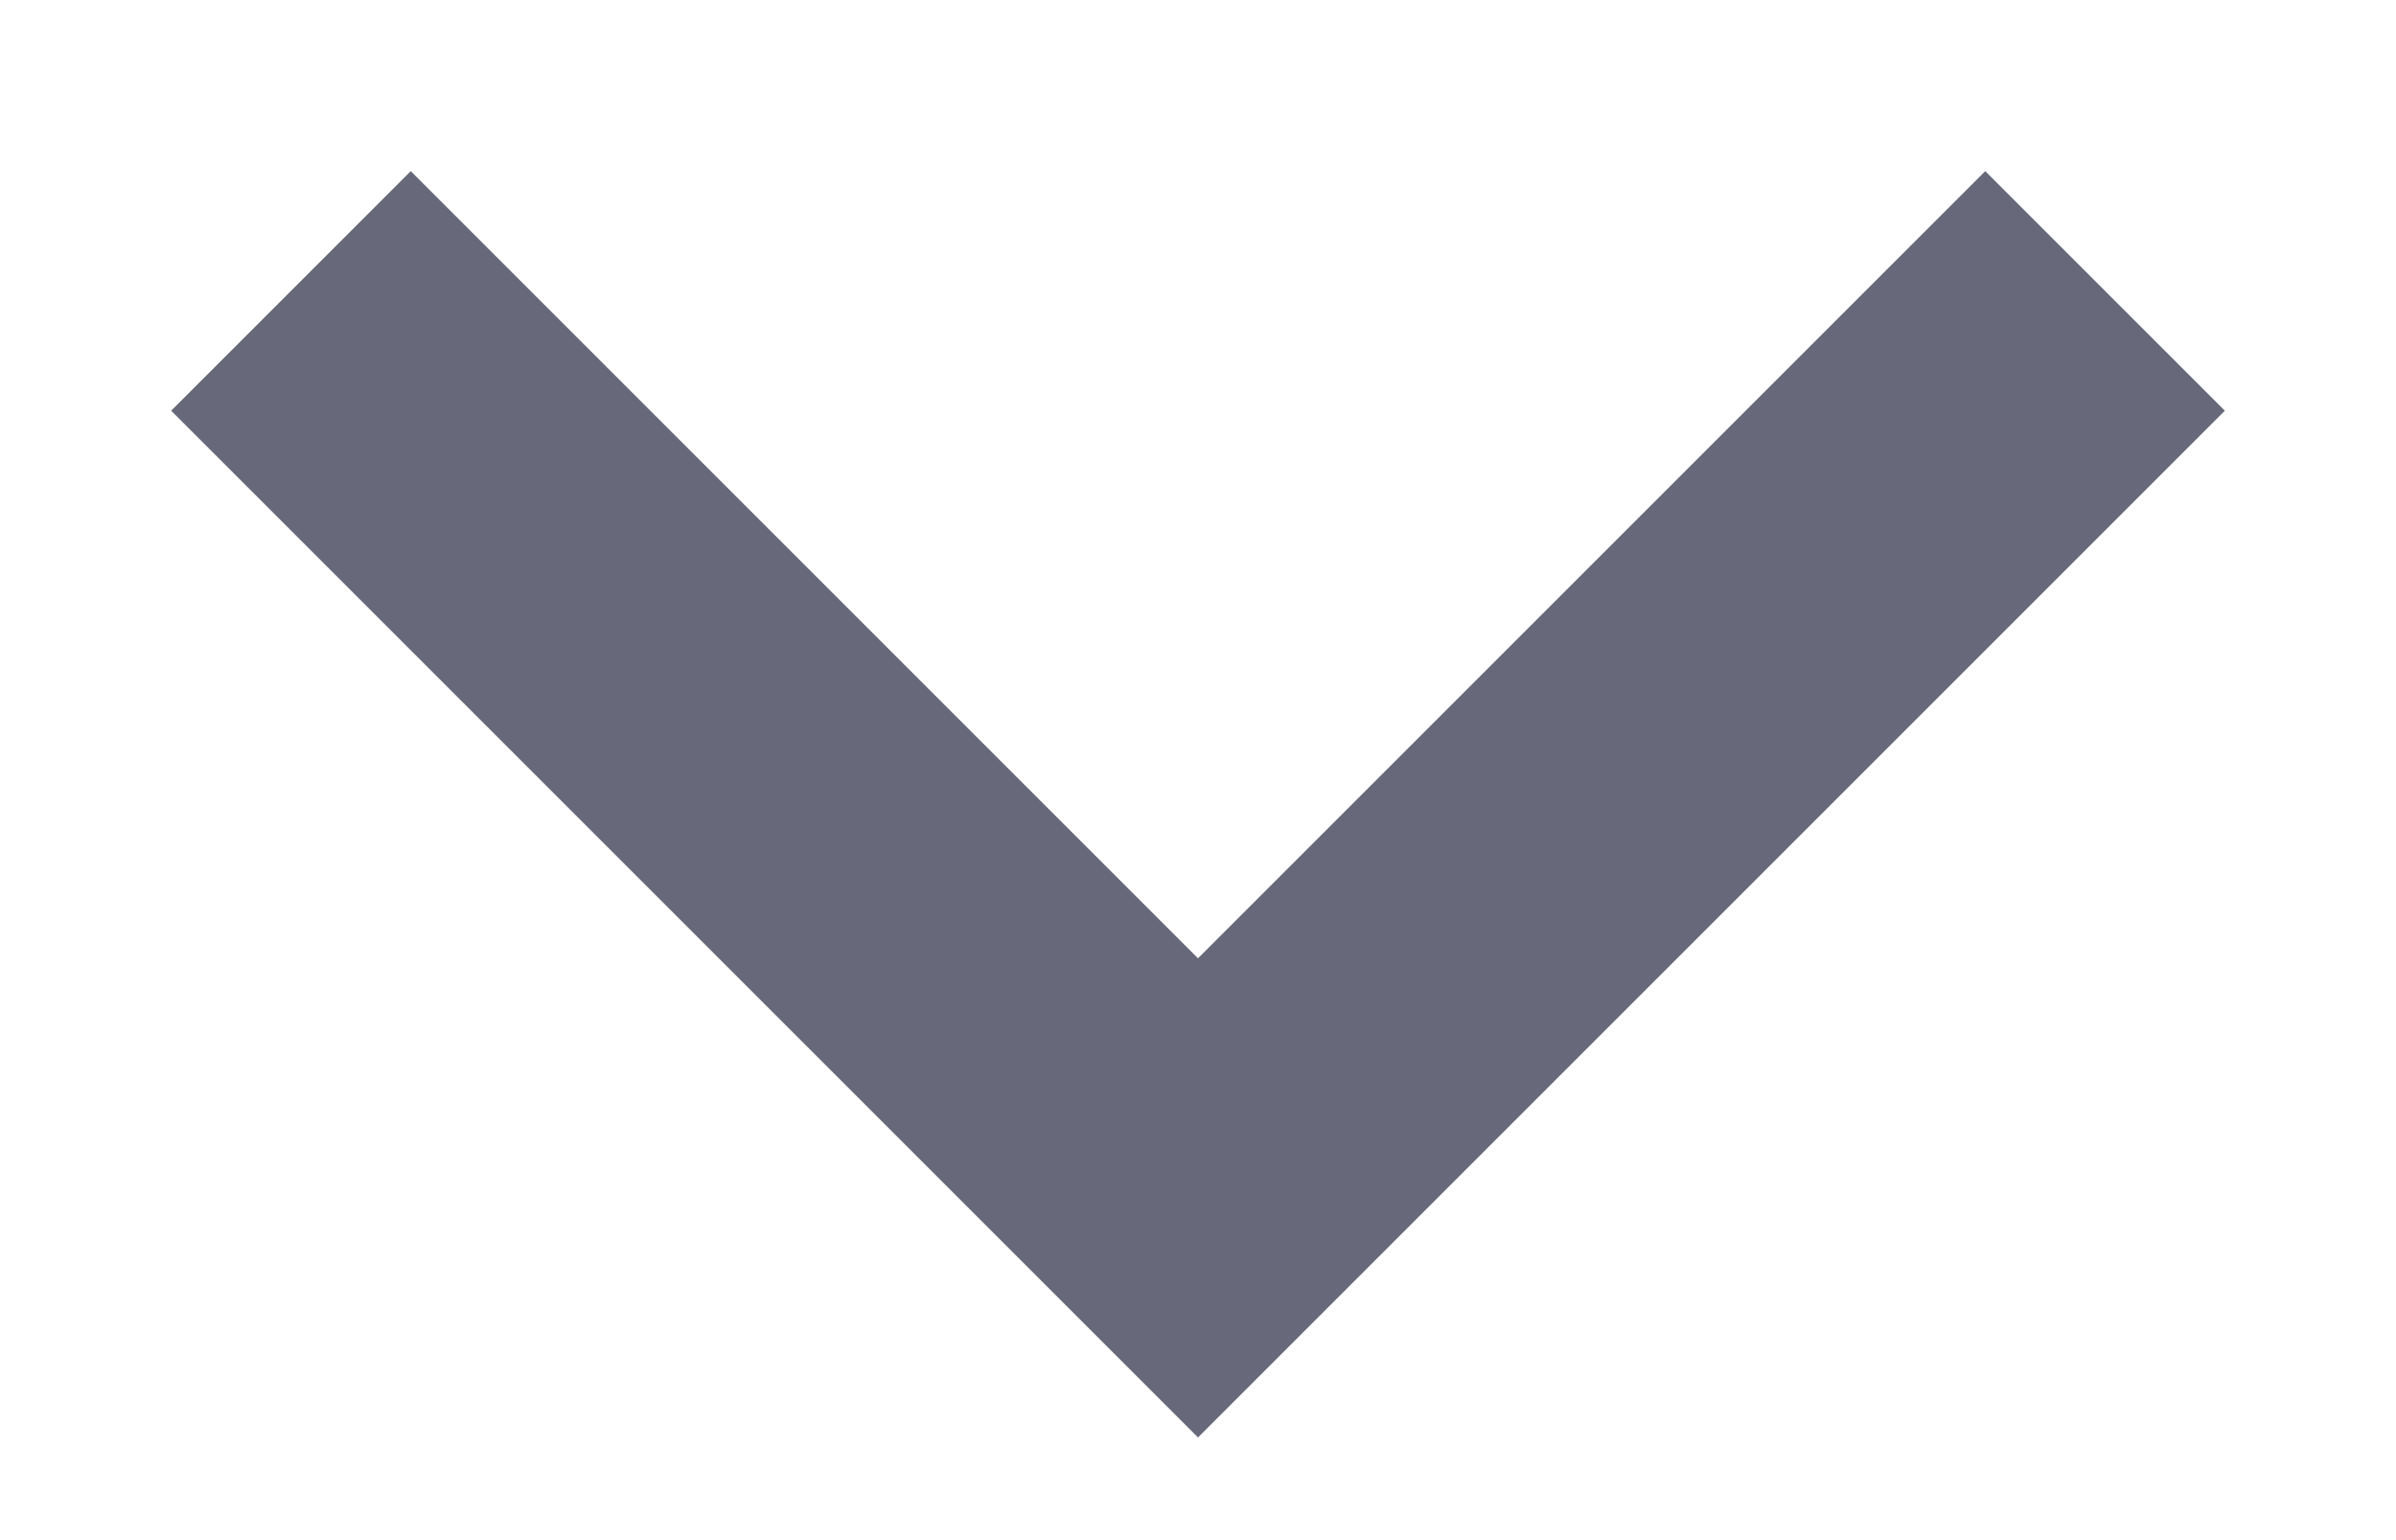<svg version="1.2" xmlns="http://www.w3.org/2000/svg" viewBox="0 0 14 9" width="14" height="9">
	<title>dropdown-svg</title>
	<style>
		.s0 { fill: #676879 } 
	</style>
	<path id="Layer" class="s0" d="m7 8.4l-6-6 1.4-1.4 4.6 4.6 4.6-4.6 1.4 1.4z"/>
</svg>